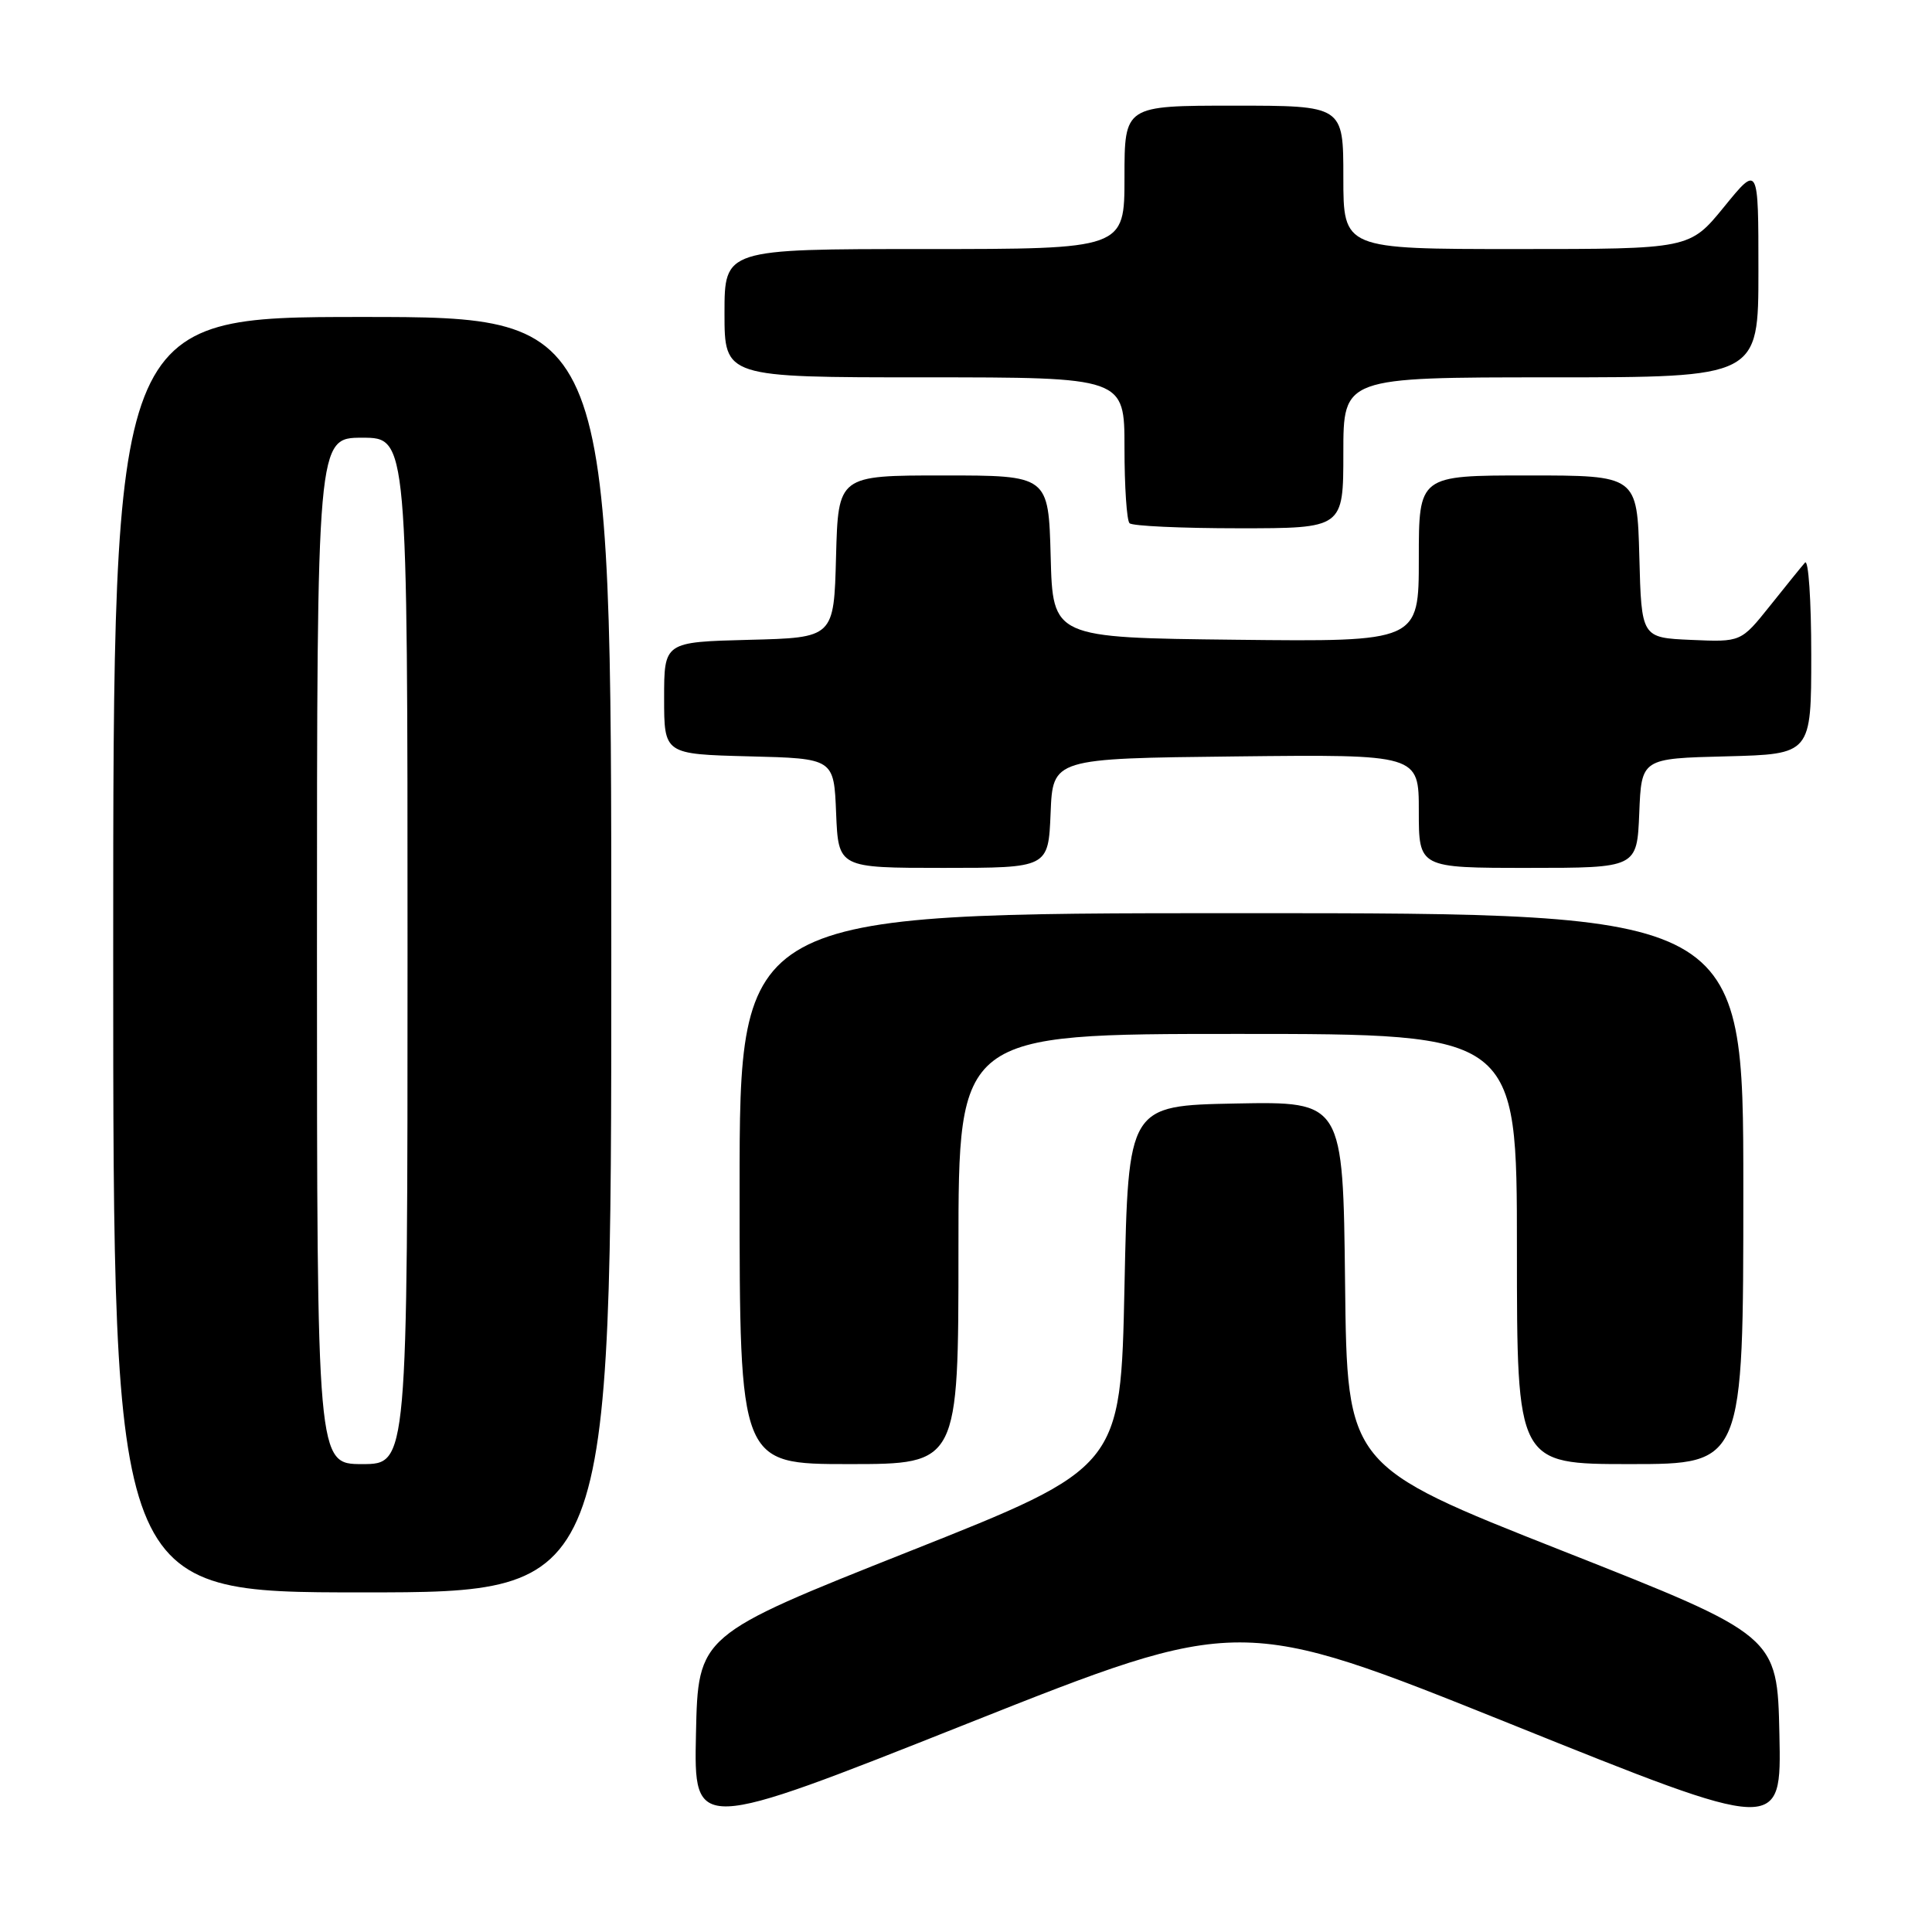 <?xml version="1.0" encoding="UTF-8" standalone="no"?>
<!DOCTYPE svg PUBLIC "-//W3C//DTD SVG 1.1//EN" "http://www.w3.org/Graphics/SVG/1.1/DTD/svg11.dtd" >
<svg xmlns="http://www.w3.org/2000/svg" xmlns:xlink="http://www.w3.org/1999/xlink" version="1.1" viewBox="0 0 256 256">
 <g >
 <path fill="currentColor"
d=" M 200.20 228.45 C 236.06 242.88 236.06 242.88 235.78 229.80 C 235.50 216.73 235.50 216.73 207.00 205.48 C 178.50 194.23 178.50 194.23 178.23 170.09 C 177.96 145.95 177.96 145.95 163.73 146.22 C 149.50 146.50 149.50 146.50 149.00 170.47 C 148.50 194.45 148.50 194.45 120.50 205.56 C 92.50 216.68 92.50 216.68 92.22 229.73 C 91.94 242.78 91.94 242.78 128.14 228.40 C 164.33 214.03 164.33 214.03 200.20 228.45 Z  M 81.00 126.50 C 81.00 42.00 81.00 42.00 48.00 42.00 C 15.00 42.00 15.00 42.00 15.00 126.50 C 15.00 211.00 15.00 211.00 48.00 211.00 C 81.00 211.00 81.00 211.00 81.00 126.50 Z  M 127.00 165.50 C 127.00 137.00 127.00 137.00 164.00 137.00 C 201.00 137.00 201.00 137.00 201.00 165.50 C 201.00 194.00 201.00 194.00 216.00 194.00 C 231.00 194.00 231.00 194.00 231.00 157.50 C 231.00 121.00 231.00 121.00 164.50 121.00 C 98.00 121.00 98.00 121.00 98.00 157.50 C 98.00 194.00 98.00 194.00 112.50 194.00 C 127.00 194.00 127.00 194.00 127.00 165.50 Z  M 139.21 107.75 C 139.50 100.50 139.50 100.50 163.75 100.23 C 188.00 99.96 188.00 99.96 188.00 107.48 C 188.00 115.00 188.00 115.00 202.46 115.00 C 216.91 115.00 216.91 115.00 217.21 107.75 C 217.50 100.50 217.50 100.50 228.75 100.22 C 240.00 99.93 240.00 99.93 240.00 86.77 C 240.00 79.53 239.63 74.03 239.17 74.55 C 238.71 75.07 236.62 77.66 234.52 80.29 C 230.69 85.08 230.69 85.08 224.09 84.79 C 217.50 84.50 217.50 84.50 217.22 73.75 C 216.93 63.00 216.93 63.00 202.47 63.00 C 188.00 63.00 188.00 63.00 188.00 74.02 C 188.00 85.04 188.00 85.04 163.75 84.77 C 139.50 84.50 139.50 84.50 139.22 73.75 C 138.93 63.00 138.93 63.00 125.00 63.00 C 111.07 63.00 111.07 63.00 110.78 73.75 C 110.50 84.50 110.50 84.50 99.25 84.78 C 88.00 85.07 88.00 85.07 88.00 92.50 C 88.00 99.93 88.00 99.93 99.25 100.22 C 110.50 100.50 110.50 100.50 110.79 107.75 C 111.09 115.00 111.09 115.00 125.00 115.00 C 138.91 115.00 138.91 115.00 139.21 107.75 Z  M 178.00 60.00 C 178.00 50.00 178.00 50.00 205.50 50.00 C 233.00 50.00 233.00 50.00 233.00 35.91 C 233.00 21.82 233.00 21.82 228.45 27.41 C 223.89 33.00 223.89 33.00 200.95 33.00 C 178.00 33.00 178.00 33.00 178.00 23.50 C 178.00 14.00 178.00 14.00 163.50 14.00 C 149.00 14.00 149.00 14.00 149.00 23.50 C 149.00 33.00 149.00 33.00 122.50 33.00 C 96.00 33.00 96.00 33.00 96.00 41.50 C 96.00 50.00 96.00 50.00 122.50 50.00 C 149.00 50.00 149.00 50.00 149.00 59.33 C 149.00 64.47 149.30 68.97 149.67 69.33 C 150.03 69.70 156.56 70.00 164.17 70.00 C 178.00 70.00 178.00 70.00 178.00 60.00 Z  M 42.00 126.00 C 42.00 58.00 42.00 58.00 48.00 58.00 C 54.00 58.00 54.00 58.00 54.00 126.00 C 54.00 194.00 54.00 194.00 48.00 194.00 C 42.00 194.00 42.00 194.00 42.00 126.00 Z "/>
</g>
</svg>